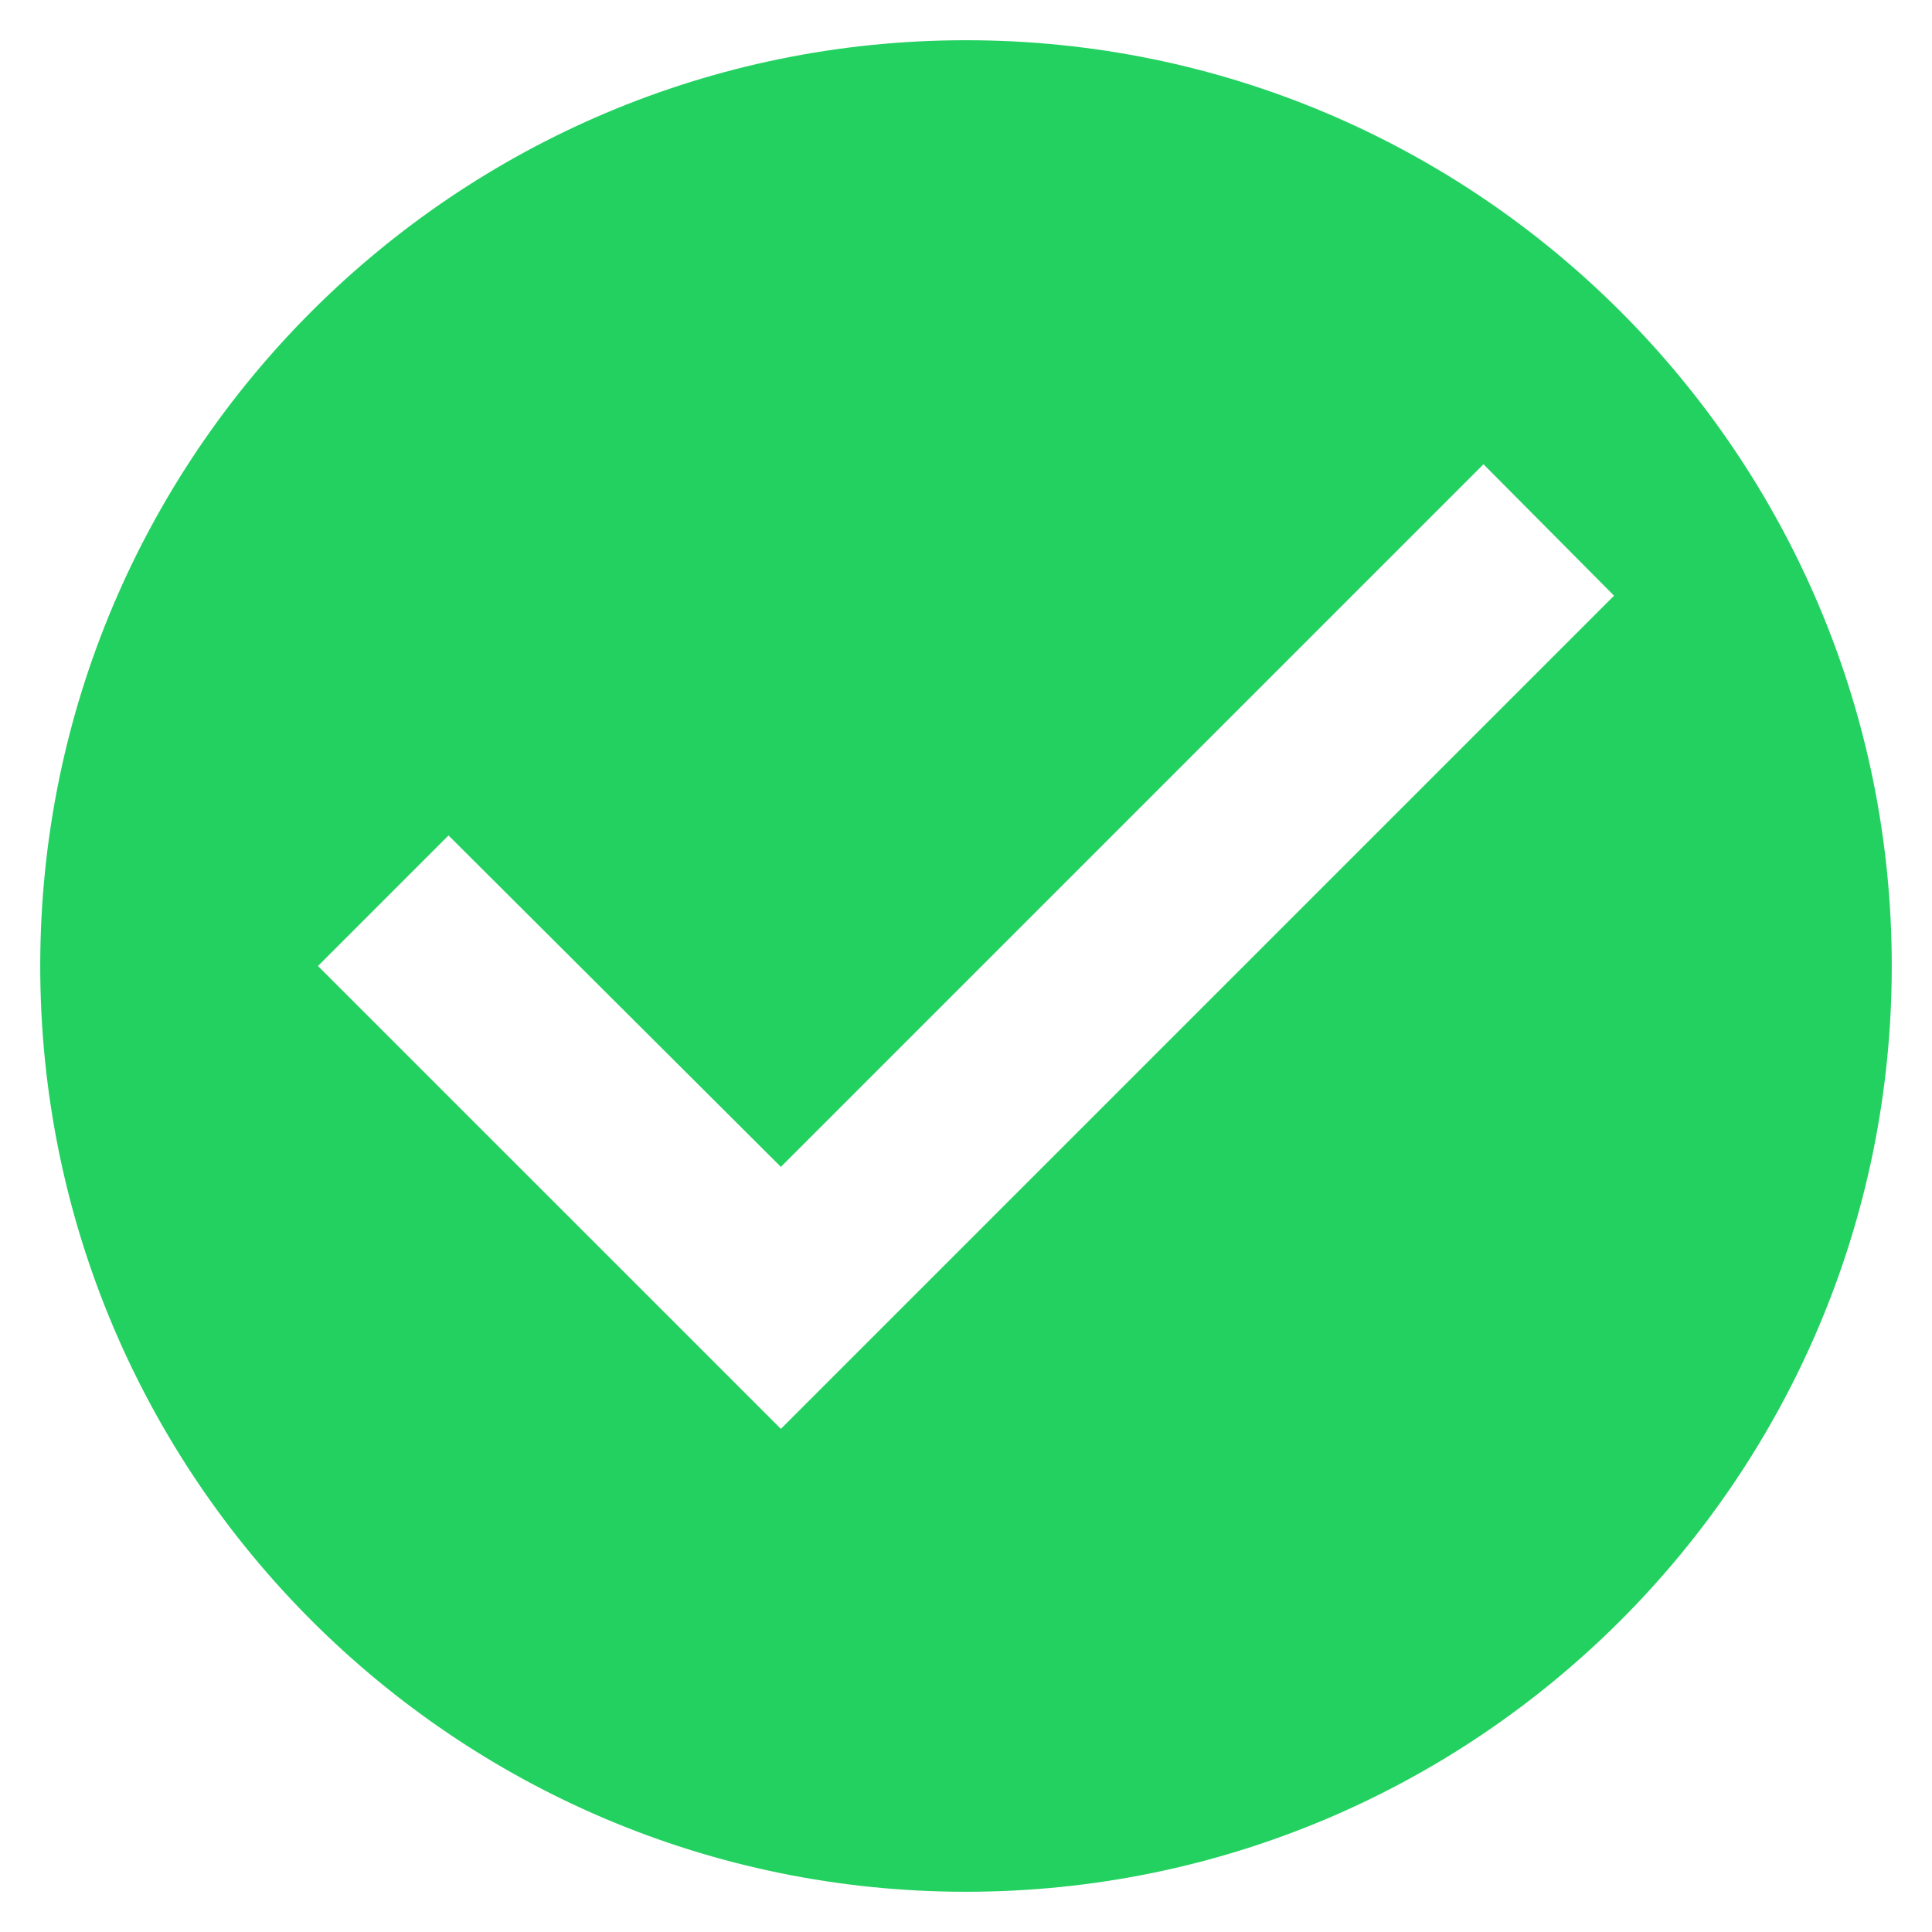 <svg width="40" height="40" viewBox="0 0 40 40" fill="none" xmlns="http://www.w3.org/2000/svg">
<path d="M20 0.833C9.42 0.833 0.833 9.42 0.833 20C0.833 30.58 9.42 39.167 20 39.167C30.58 39.167 39.167 30.58 39.167 20C39.167 9.42 30.58 0.833 20 0.833ZM16.167 29.583L6.583 20L9.286 17.297L16.167 24.159L30.714 9.612L33.417 12.333L16.167 29.583Z" fill="#23D160"/>
</svg>
